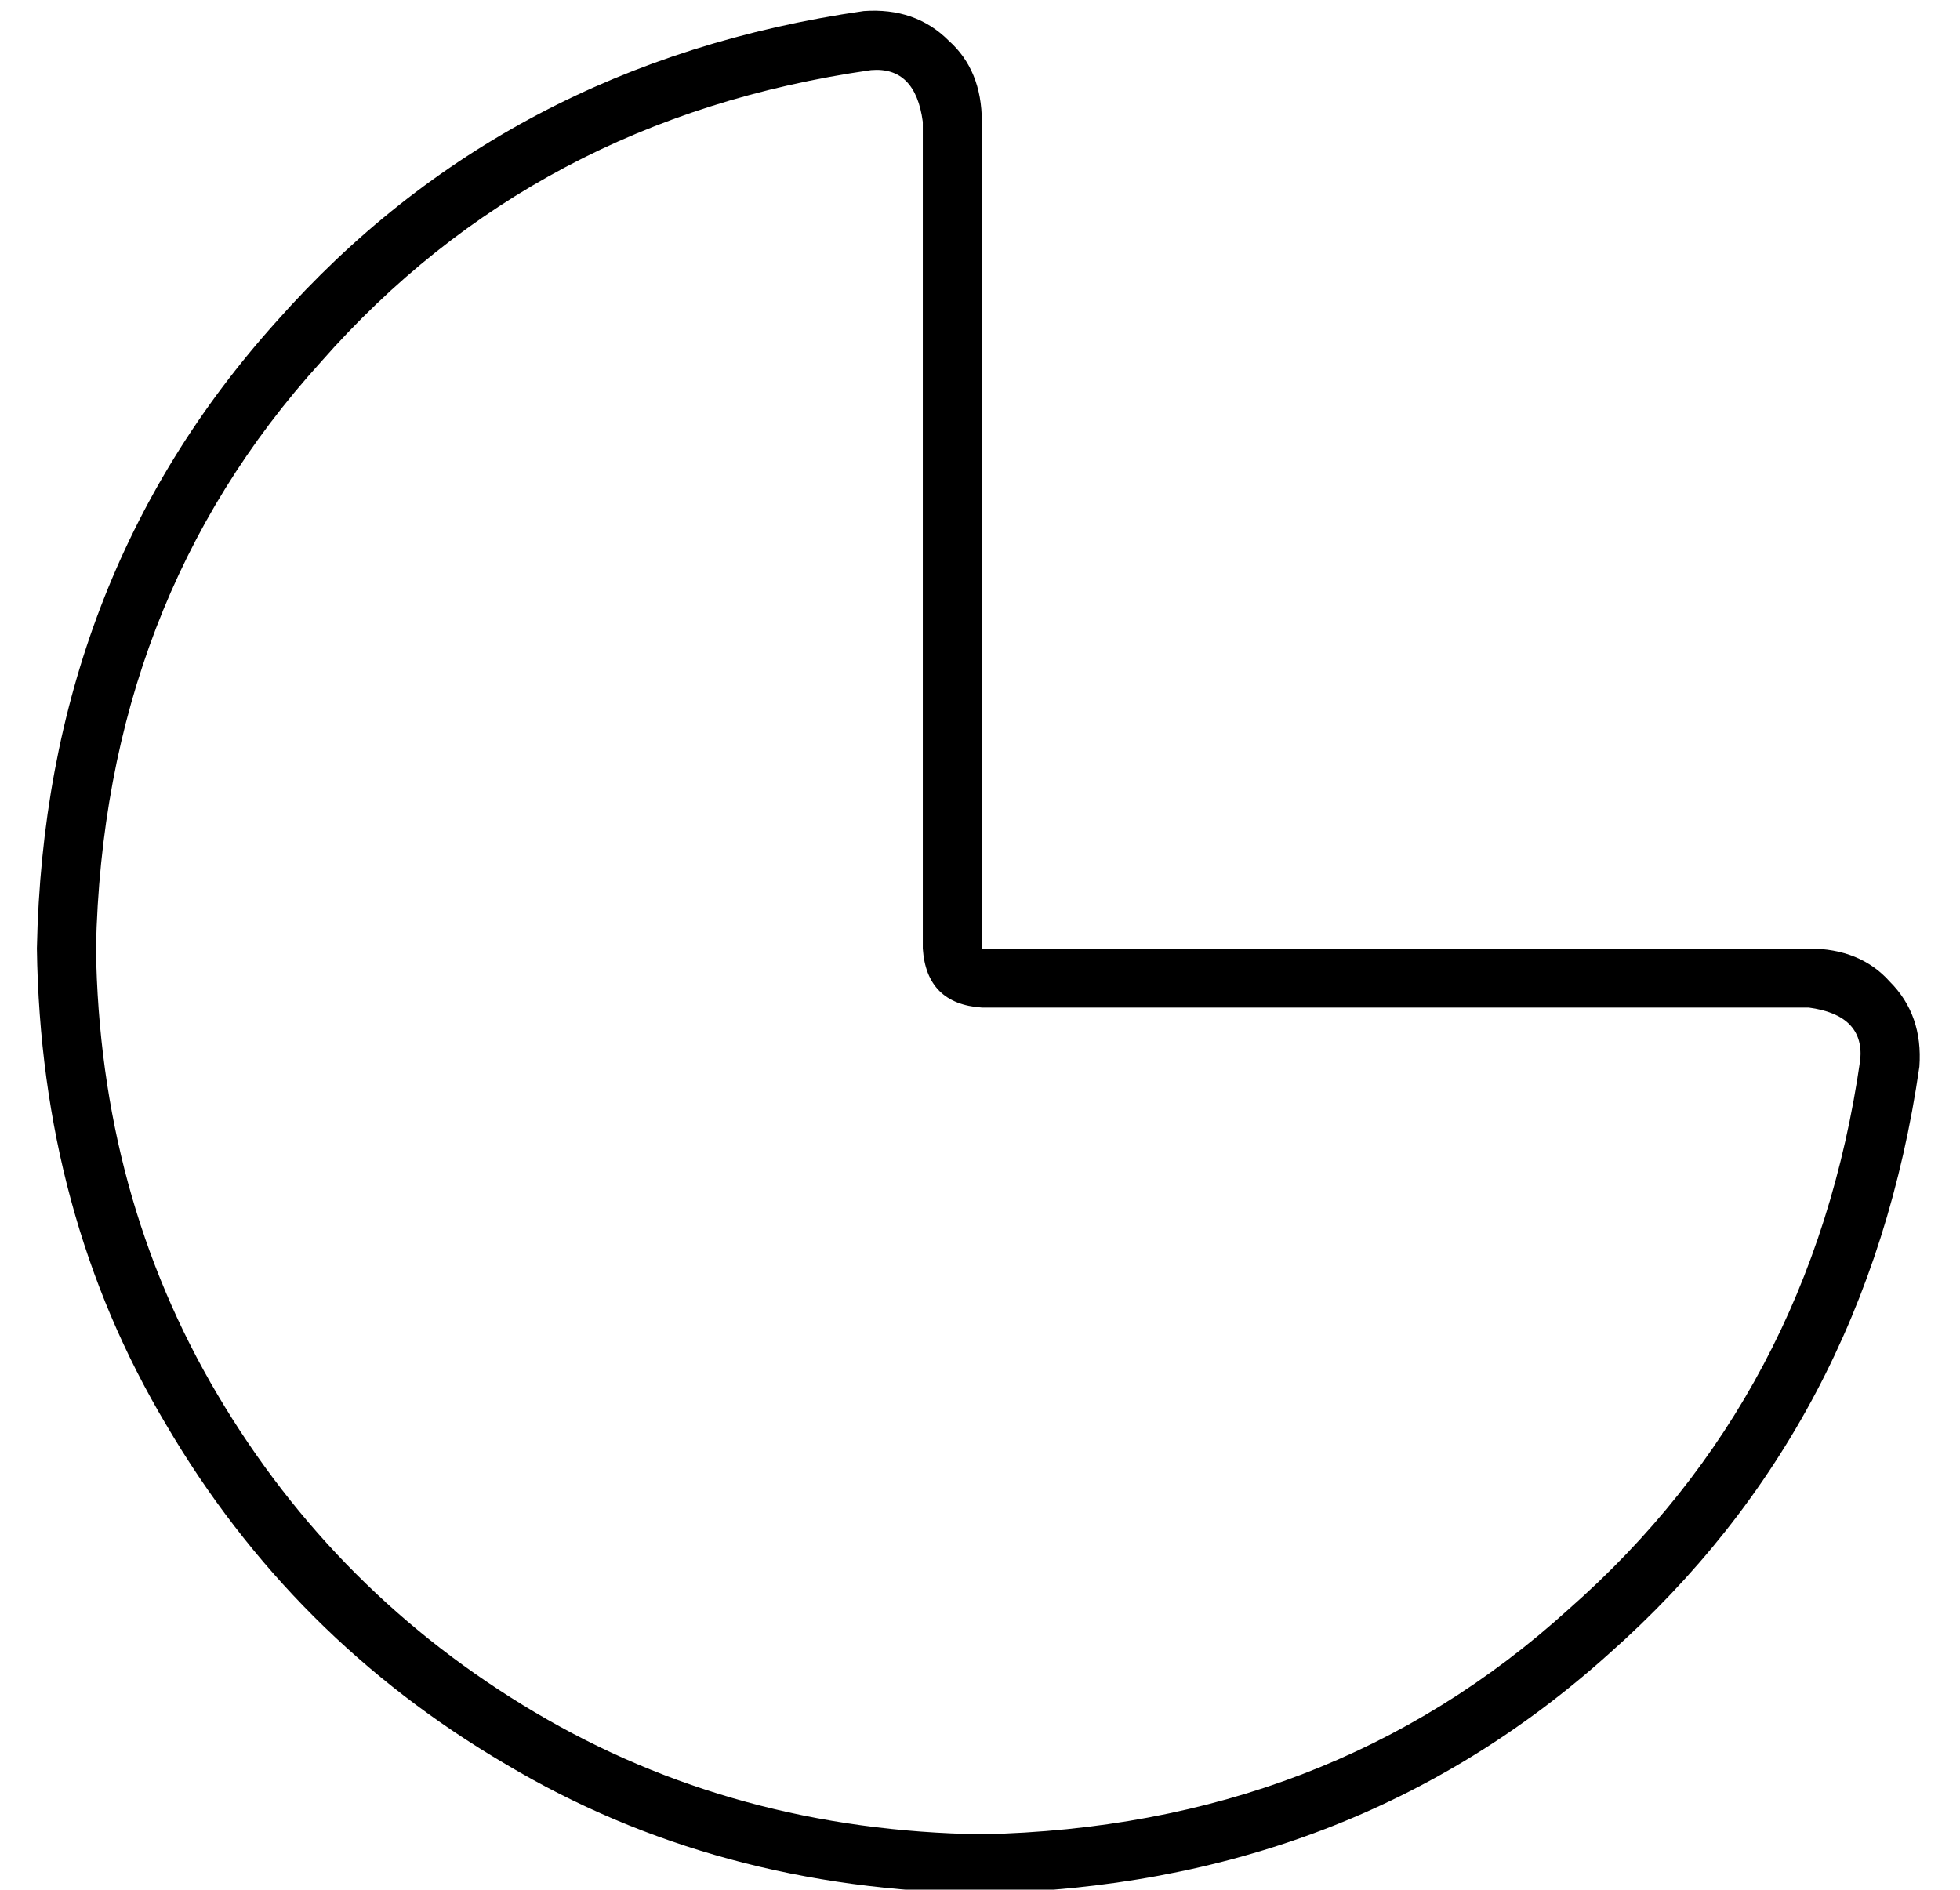 <?xml version="1.0" standalone="no"?>
<!DOCTYPE svg PUBLIC "-//W3C//DTD SVG 1.1//EN" "http://www.w3.org/Graphics/SVG/1.1/DTD/svg11.dtd" >
<svg xmlns="http://www.w3.org/2000/svg" xmlns:xlink="http://www.w3.org/1999/xlink" version="1.1" viewBox="-10 -40 531 512">
   <path fill="currentColor"
d="M256 233q-15 -1 -16 -16v-224v0q-2 -15 -14 -14q-91 13 -149 79q-59 65 -61 159q1 67 33 121t86 86t121 33q94 -2 159 -61q66 -58 79 -149q1 -12 -14 -14h-224v0zM224 -37q14 -1 23 8v0v0q9 8 9 22v208v0v16v0h16h208q14 0 22 9q9 9 8 23q-14 97 -84 159q-70 63 -170 65
q-72 -1 -129 -35q-58 -34 -92 -92q-34 -57 -35 -129q2 -100 65 -170q62 -70 159 -84v0z" />
</svg>
